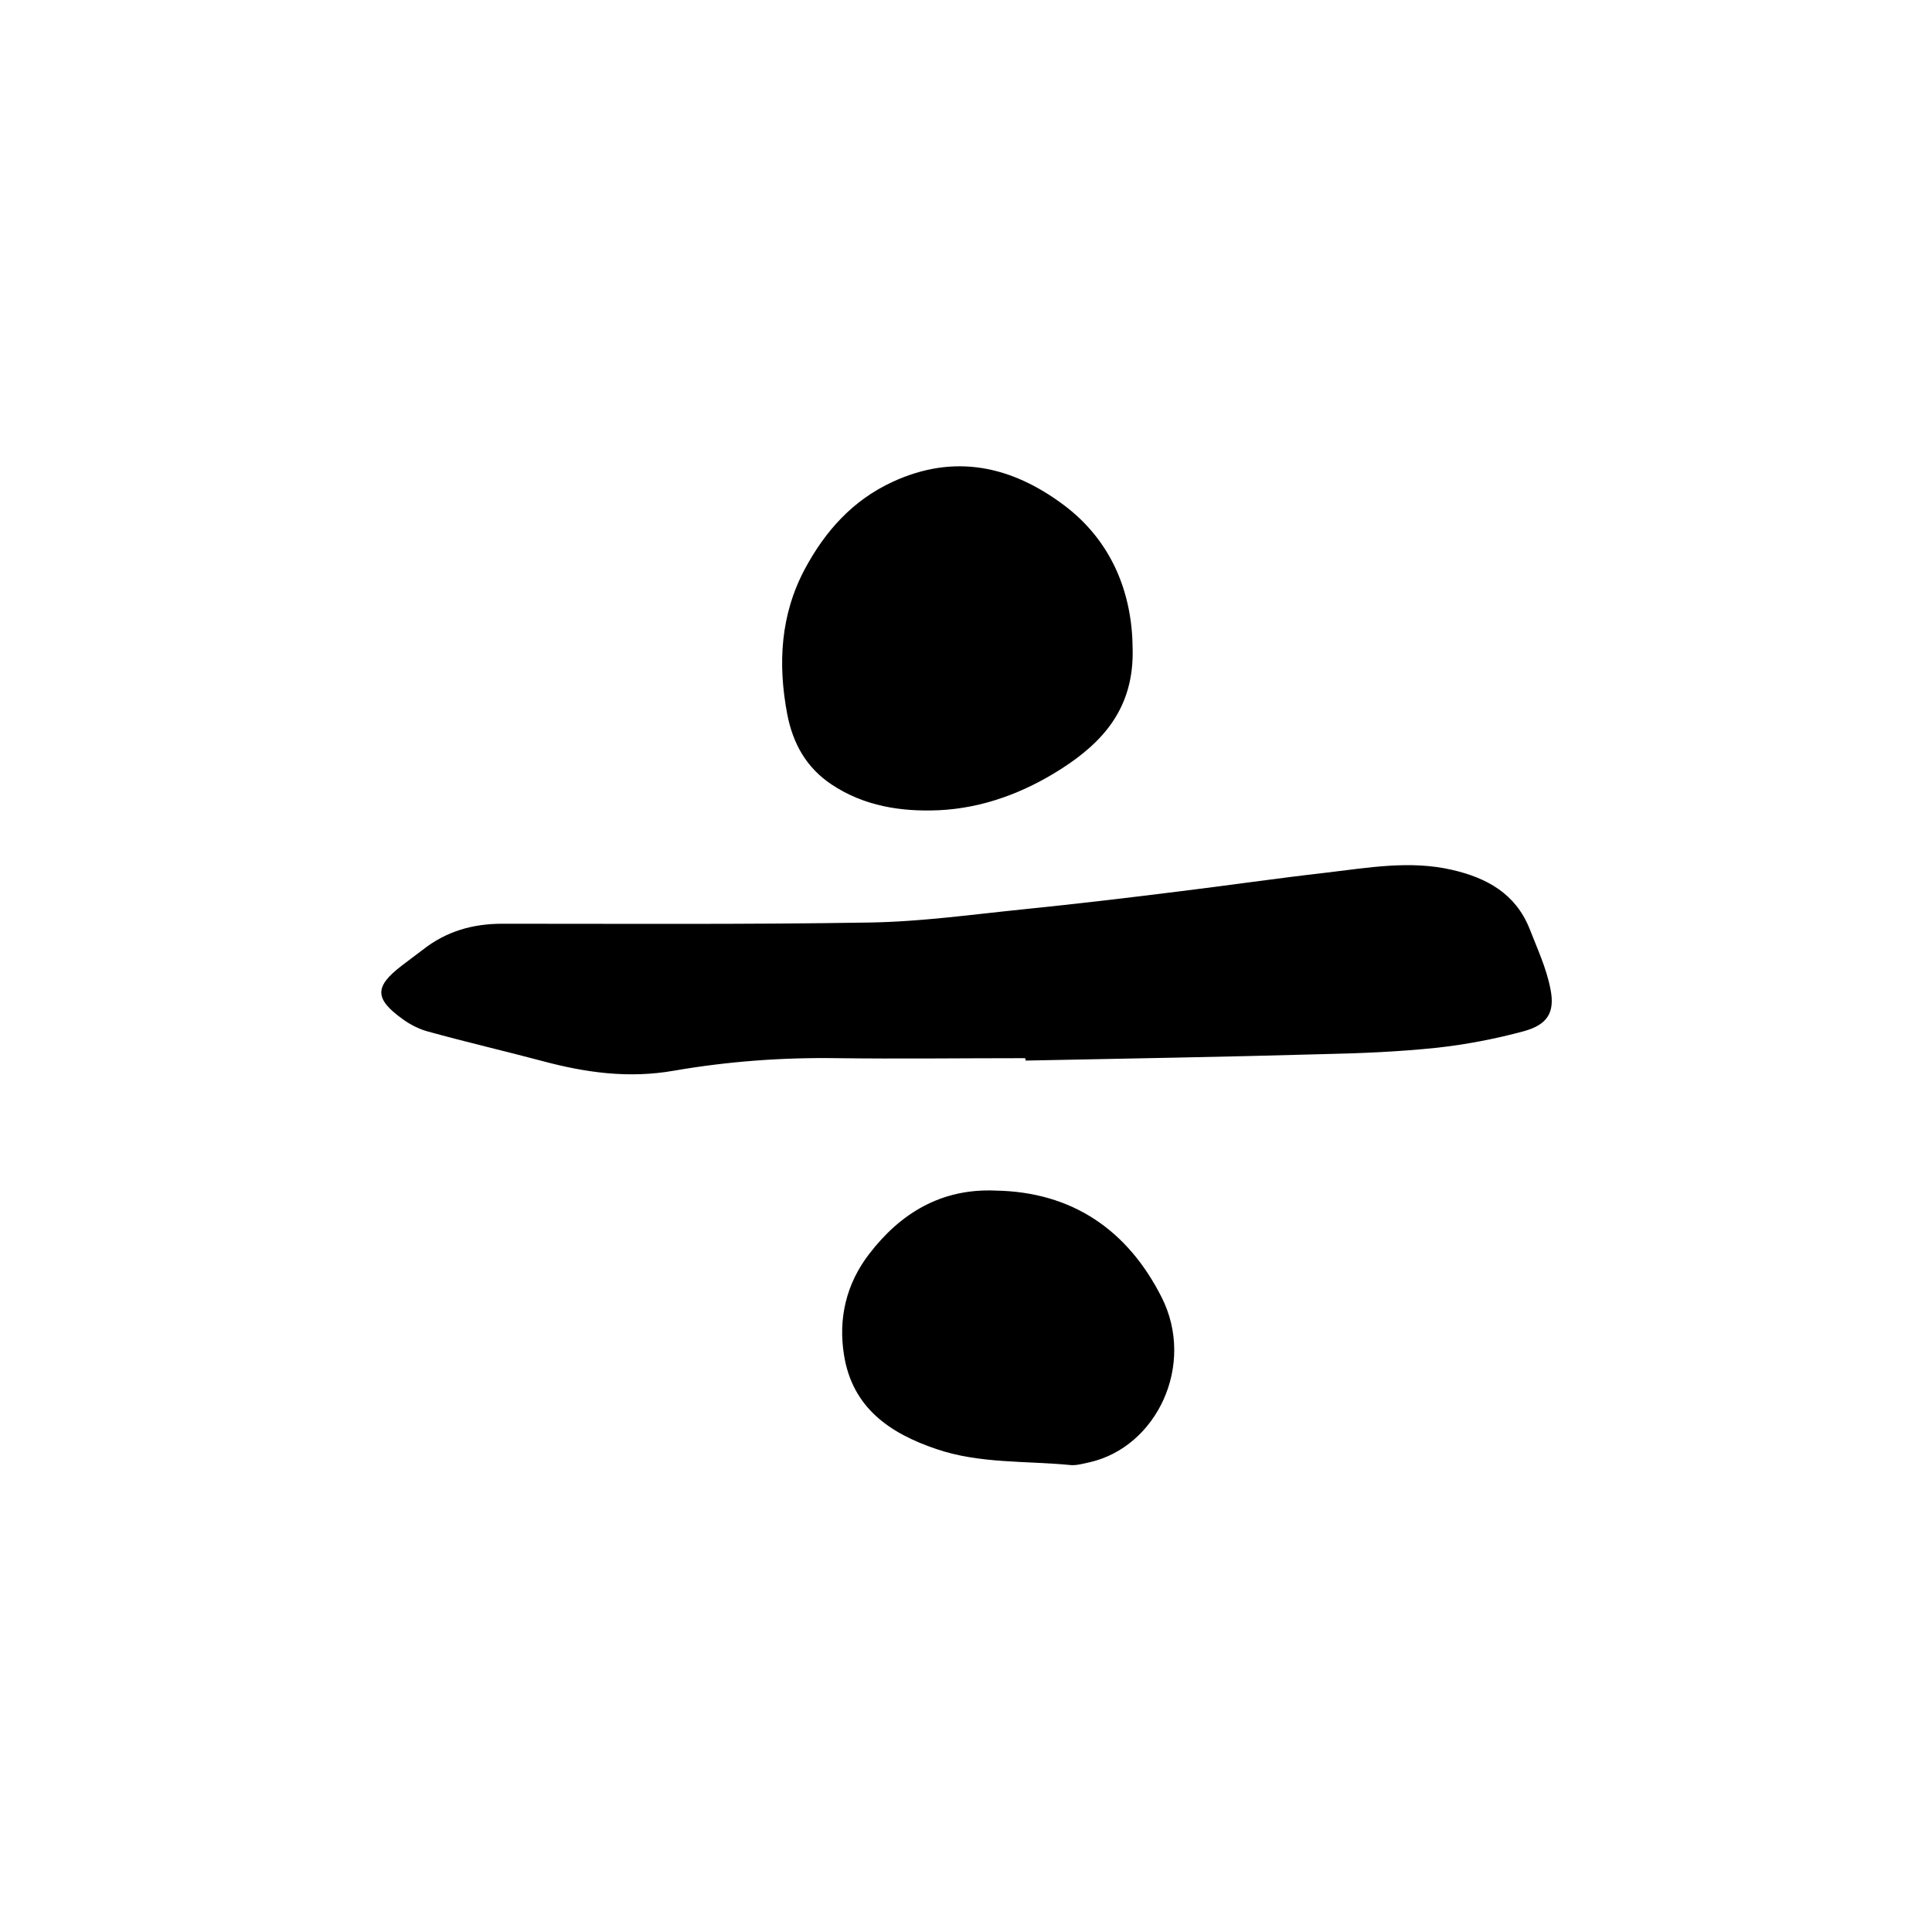 <?xml version="1.0" encoding="UTF-8"?><svg id="Layer_1" xmlns="http://www.w3.org/2000/svg" viewBox="0 0 48 48"><defs><style>.cls-1{stroke-width:0px;}</style></defs><path class="cls-1" d="M25.45,26.29c-1.55,0-3.11.02-4.66,0-1.36-.02-2.71.08-4.04.31-1.13.2-2.2.05-3.28-.24-.94-.25-1.89-.47-2.83-.73-.23-.06-.46-.18-.65-.32-.69-.5-.68-.8-.02-1.31.18-.14.36-.27.53-.4.58-.46,1.24-.65,1.98-.65,3.04,0,6.08.02,9.12-.03,1.28-.02,2.56-.2,3.84-.33,1.28-.13,2.55-.28,3.83-.44,1.23-.15,2.46-.33,3.69-.47,1.03-.12,2.06-.31,3.11-.07.87.2,1.58.59,1.93,1.46.19.49.42.98.52,1.5.12.59-.08.89-.66,1.05-.7.19-1.43.33-2.15.41-.95.1-1.9.14-2.85.16-2.46.07-4.92.11-7.38.16,0-.02,0-.03,0-.05Z"/><path class="cls-1" d="M28.14,16.11c.04,1.48-.74,2.33-1.77,2.99-.92.59-1.95.98-3.05,1.03-.93.04-1.85-.1-2.66-.64-.63-.42-.96-1.02-1.1-1.74-.24-1.26-.17-2.48.44-3.62.5-.93,1.18-1.7,2.18-2.16,1.54-.71,2.95-.39,4.24.57,1.22.91,1.71,2.22,1.72,3.57Z"/><path class="cls-1" d="M24.73,29.58c1.92.03,3.29.99,4.13,2.65.85,1.68-.12,3.72-1.79,4.1-.15.03-.31.08-.46.07-1.12-.11-2.27-.03-3.35-.4-1.15-.39-2.08-1.02-2.29-2.33-.15-.92.06-1.78.62-2.51.78-1.02,1.8-1.64,3.15-1.58Z"/></svg>